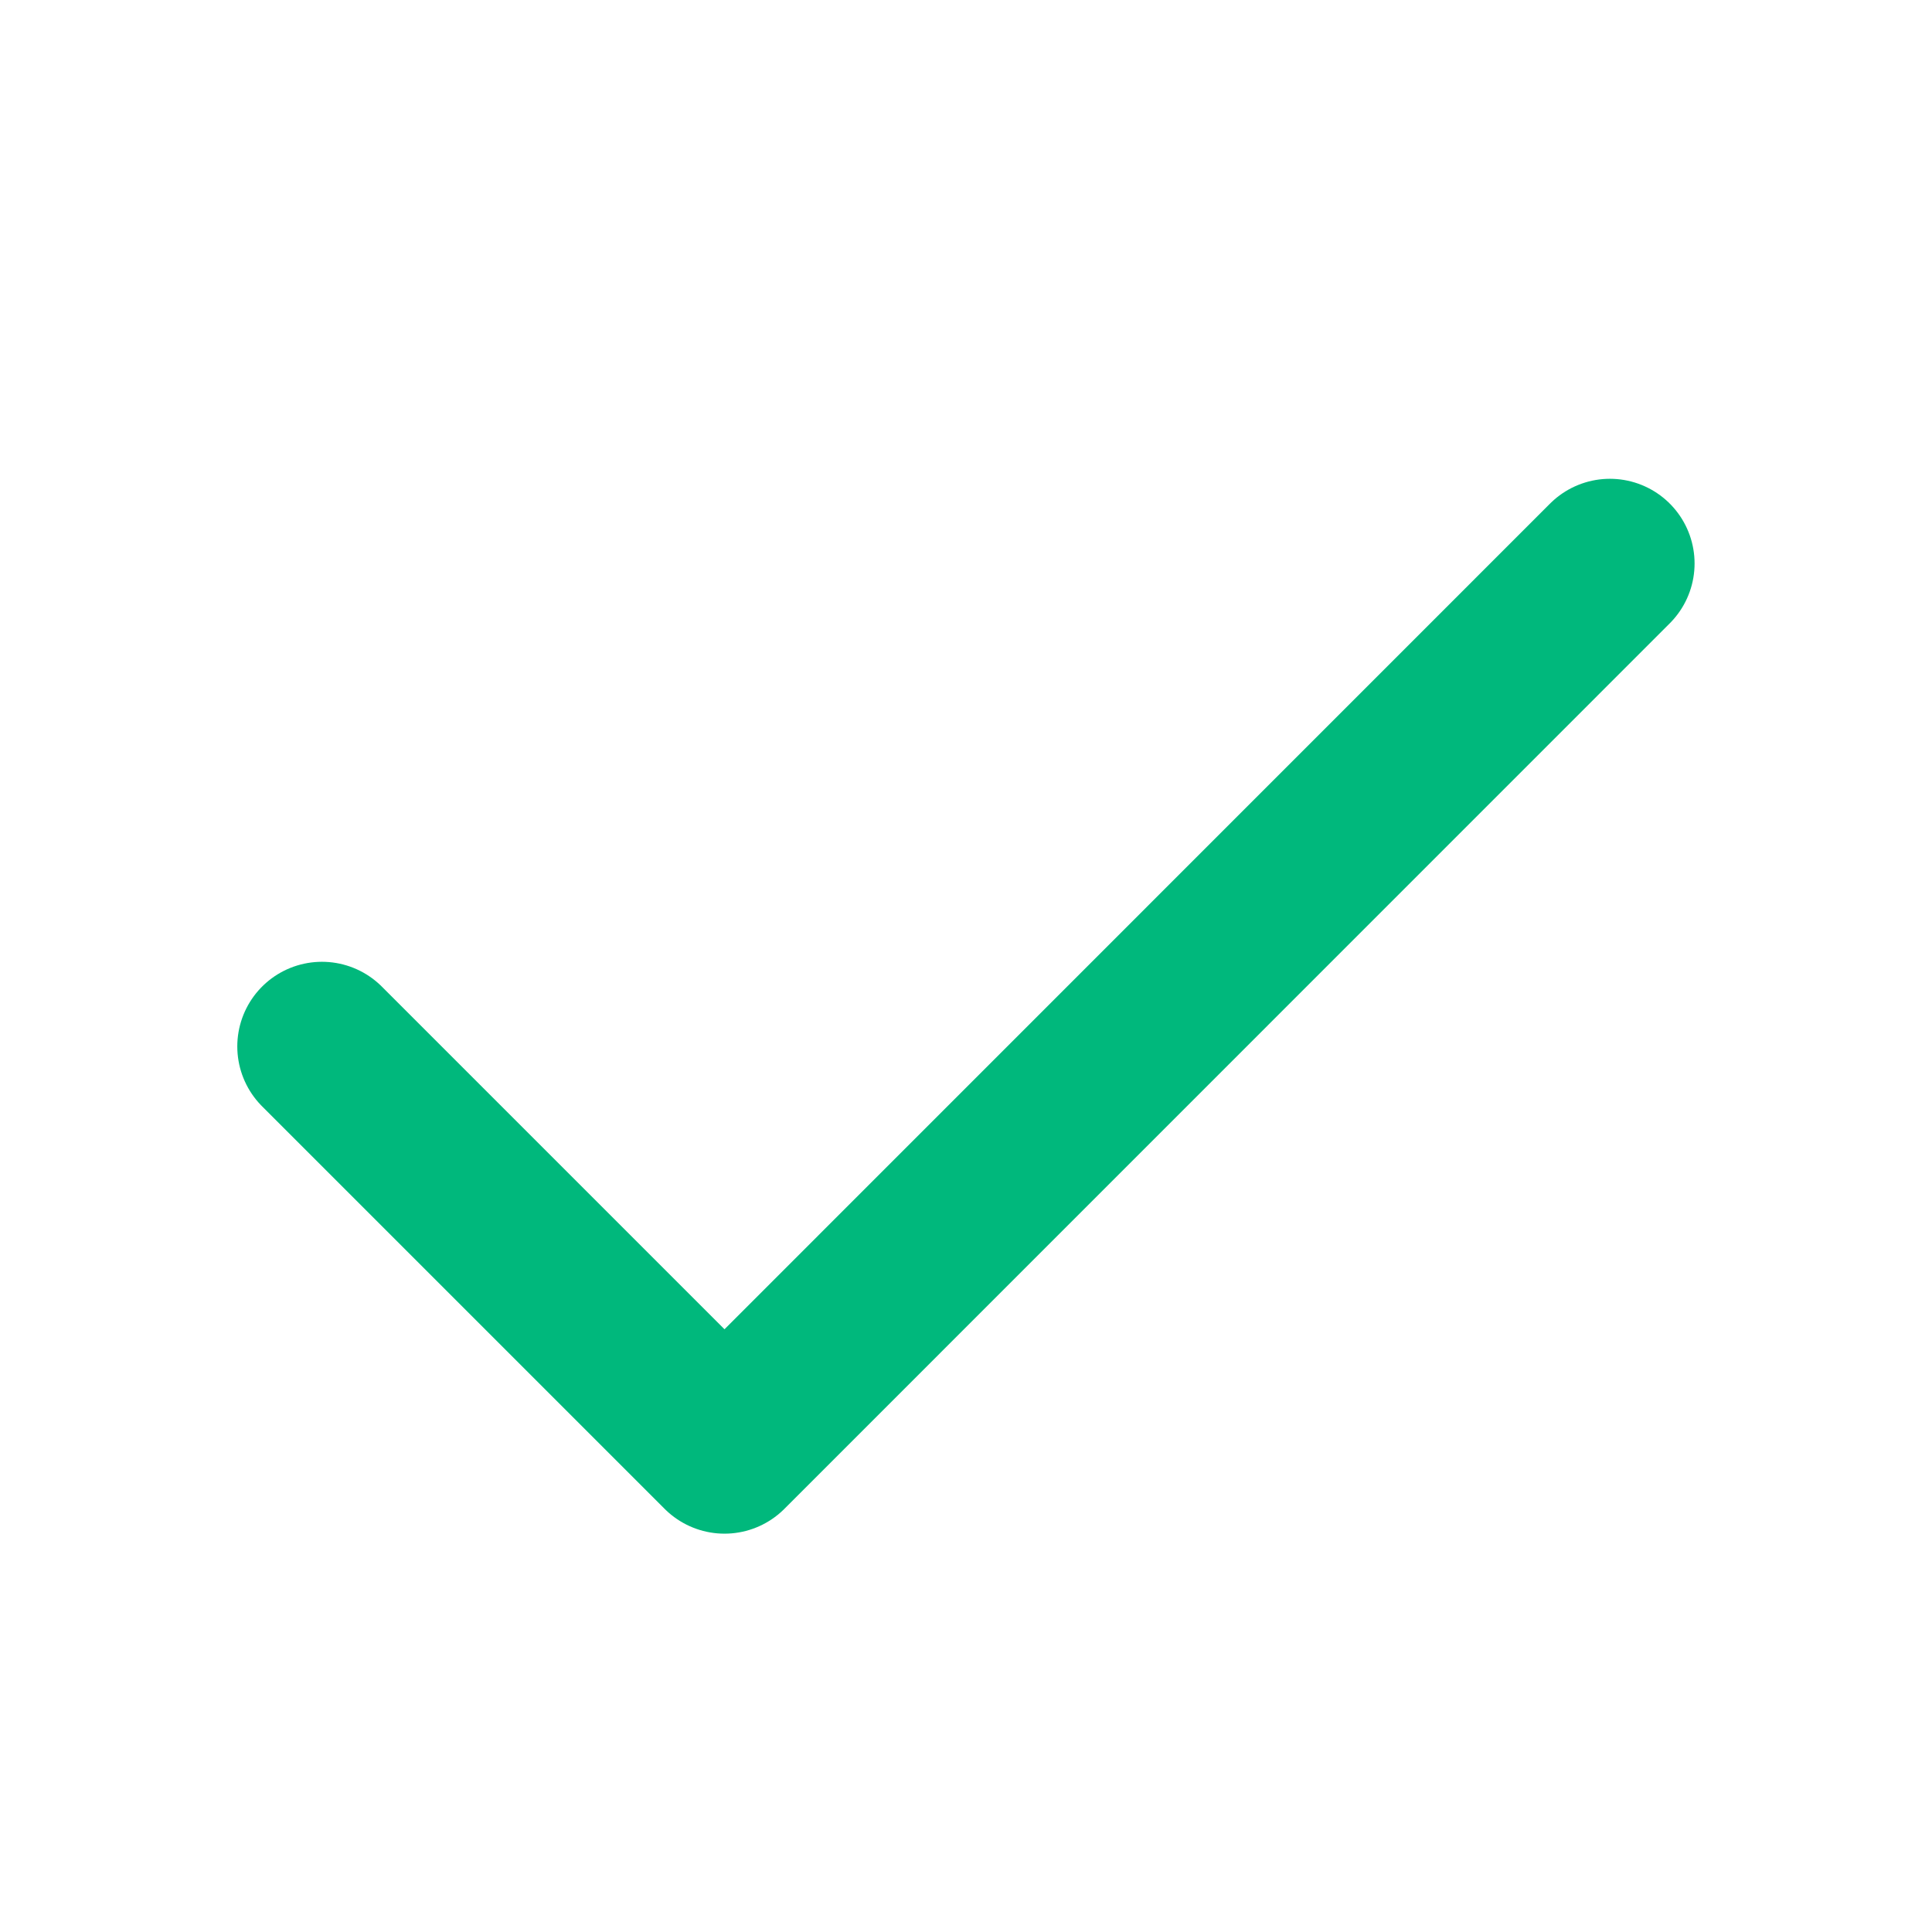 <svg width="14" height="14" viewBox="0 0 14 14" fill="none" xmlns="http://www.w3.org/2000/svg">
<path d="M11.666 4.083L5.25 10.5L2.333 7.583" stroke="#00B87C" stroke-width="1.227" stroke-linecap="round" stroke-linejoin="round"/>
</svg>
